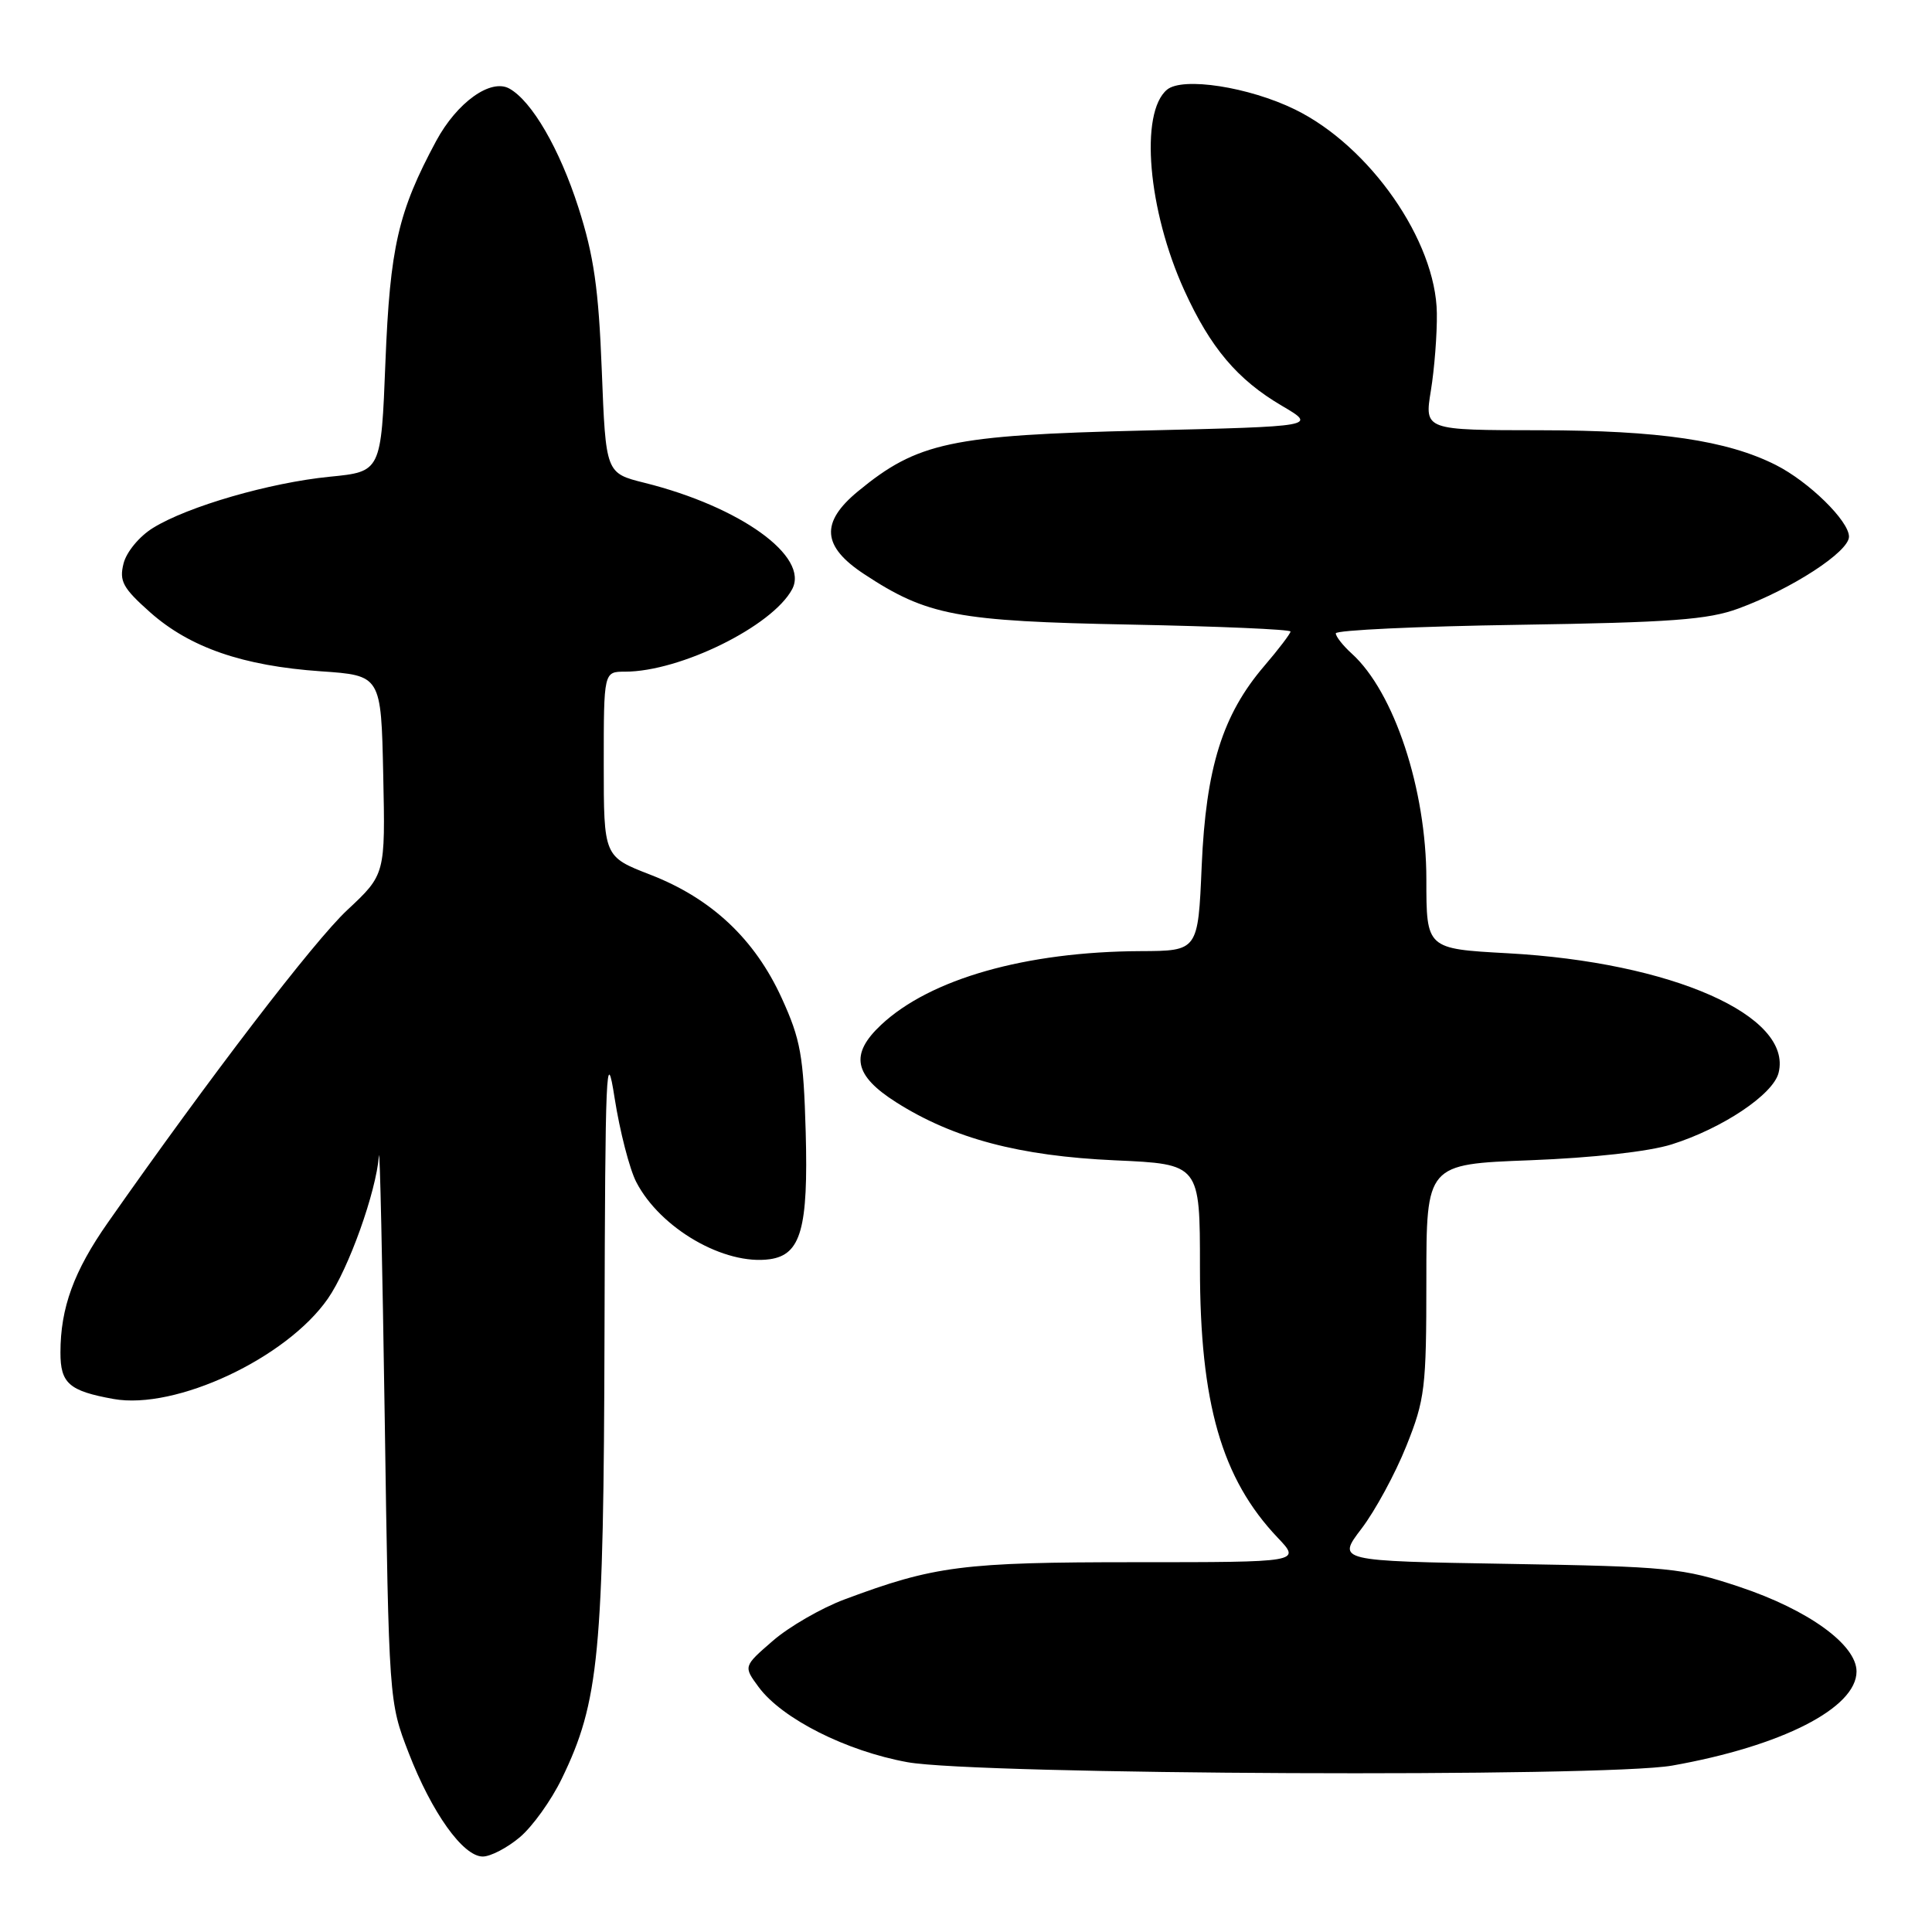 <?xml version="1.0" encoding="UTF-8" standalone="no"?>
<!DOCTYPE svg PUBLIC "-//W3C//DTD SVG 1.1//EN" "http://www.w3.org/Graphics/SVG/1.1/DTD/svg11.dtd" >
<svg xmlns="http://www.w3.org/2000/svg" xmlns:xlink="http://www.w3.org/1999/xlink" version="1.1" viewBox="0 0 256 256">
 <g >
 <path fill="currentColor"
d=" M 68.87 243.45 C 70.54 242.05 73.04 238.57 74.43 235.70 C 79.39 225.49 79.99 219.20 80.10 176.68 C 80.19 141.58 80.33 138.33 81.44 145.50 C 82.13 149.90 83.42 154.91 84.31 156.63 C 87.50 162.79 96.01 167.70 102.02 166.85 C 106.13 166.26 107.11 162.75 106.76 150.00 C 106.47 139.88 106.09 137.75 103.58 132.25 C 100.01 124.43 94.28 119.05 86.19 115.91 C 80.00 113.51 80.00 113.51 80.00 101.26 C 80.00 89.00 80.00 89.00 82.82 89.00 C 90.13 89.00 102.34 82.98 104.96 78.08 C 107.28 73.75 98.11 67.14 85.38 63.97 C 80.27 62.69 80.27 62.69 79.74 49.10 C 79.32 38.25 78.69 33.88 76.64 27.49 C 74.14 19.71 70.48 13.41 67.50 11.74 C 65.03 10.36 60.56 13.56 57.80 18.67 C 52.75 28.06 51.68 32.73 51.07 48.00 C 50.50 62.50 50.50 62.50 43.68 63.17 C 35.73 63.96 24.89 67.10 20.28 69.95 C 18.47 71.06 16.75 73.14 16.37 74.67 C 15.78 77.01 16.28 77.92 19.90 81.14 C 25.17 85.81 32.18 88.23 42.50 88.95 C 50.50 89.50 50.50 89.50 50.78 102.68 C 51.06 115.87 51.06 115.87 46.00 120.60 C 41.59 124.72 27.79 142.74 14.30 161.99 C 9.79 168.42 8.01 173.29 8.01 179.21 C 8.00 183.30 9.15 184.31 15.03 185.37 C 23.27 186.86 37.97 179.97 43.45 172.07 C 46.21 168.09 49.83 157.96 50.21 153.16 C 50.33 151.70 50.67 167.38 50.98 188.00 C 51.53 225.38 51.54 225.52 54.14 232.24 C 57.22 240.20 61.36 246.00 63.97 246.00 C 65.00 246.00 67.21 244.85 68.87 243.45 Z  M 221.57 233.95 C 236.09 231.38 246.00 226.32 246.00 221.48 C 246.00 217.93 239.61 213.31 230.50 210.27 C 222.96 207.76 221.19 207.58 199.82 207.22 C 177.14 206.84 177.14 206.84 180.41 202.55 C 182.21 200.19 184.88 195.27 186.34 191.62 C 188.82 185.44 189.00 183.92 189.00 169.62 C 189.00 154.26 189.00 154.26 202.75 153.74 C 211.05 153.42 218.48 152.59 221.50 151.64 C 228.23 149.52 234.95 145.03 235.67 142.16 C 237.58 134.59 221.53 127.50 199.75 126.31 C 189.00 125.72 189.00 125.72 189.00 116.51 C 189.00 104.60 184.73 91.68 179.11 86.60 C 177.95 85.55 177.00 84.34 177.00 83.92 C 177.00 83.50 187.91 82.99 201.25 82.79 C 221.41 82.48 226.32 82.12 230.36 80.63 C 237.44 78.03 245.00 73.11 245.00 71.11 C 245.00 69.03 239.68 63.82 235.30 61.61 C 228.83 58.35 219.86 57.03 204.12 57.01 C 188.74 57.00 188.74 57.00 189.60 51.75 C 190.07 48.86 190.43 44.25 190.39 41.50 C 190.27 31.93 181.51 19.35 171.58 14.50 C 165.49 11.52 156.71 10.16 154.64 11.88 C 150.99 14.92 152.10 27.88 156.93 38.48 C 160.39 46.08 163.96 50.31 169.86 53.77 C 174.50 56.50 174.50 56.50 151.50 57.05 C 125.98 57.66 121.58 58.60 113.69 65.10 C 108.68 69.23 108.92 72.40 114.50 76.07 C 122.84 81.57 126.78 82.32 149.75 82.76 C 161.44 82.99 171.00 83.40 171.00 83.68 C 171.00 83.95 169.43 86.02 167.51 88.26 C 161.99 94.71 159.79 101.73 159.23 114.75 C 158.75 126.00 158.75 126.00 151.12 126.03 C 135.93 126.10 123.25 129.70 116.75 135.80 C 112.59 139.70 113.13 142.49 118.75 146.06 C 126.32 150.86 135.07 153.18 147.75 153.75 C 159.00 154.25 159.00 154.25 159.00 167.94 C 159.00 185.94 161.87 195.93 169.30 203.75 C 172.39 207.00 172.39 207.00 150.41 207.00 C 127.55 207.00 123.81 207.48 111.88 211.94 C 108.81 213.09 104.54 215.56 102.40 217.42 C 98.50 220.80 98.50 220.80 100.53 223.55 C 103.63 227.74 112.13 232.03 120.25 233.50 C 129.45 235.17 212.59 235.54 221.57 233.95 Z "/>
</g>
</svg>